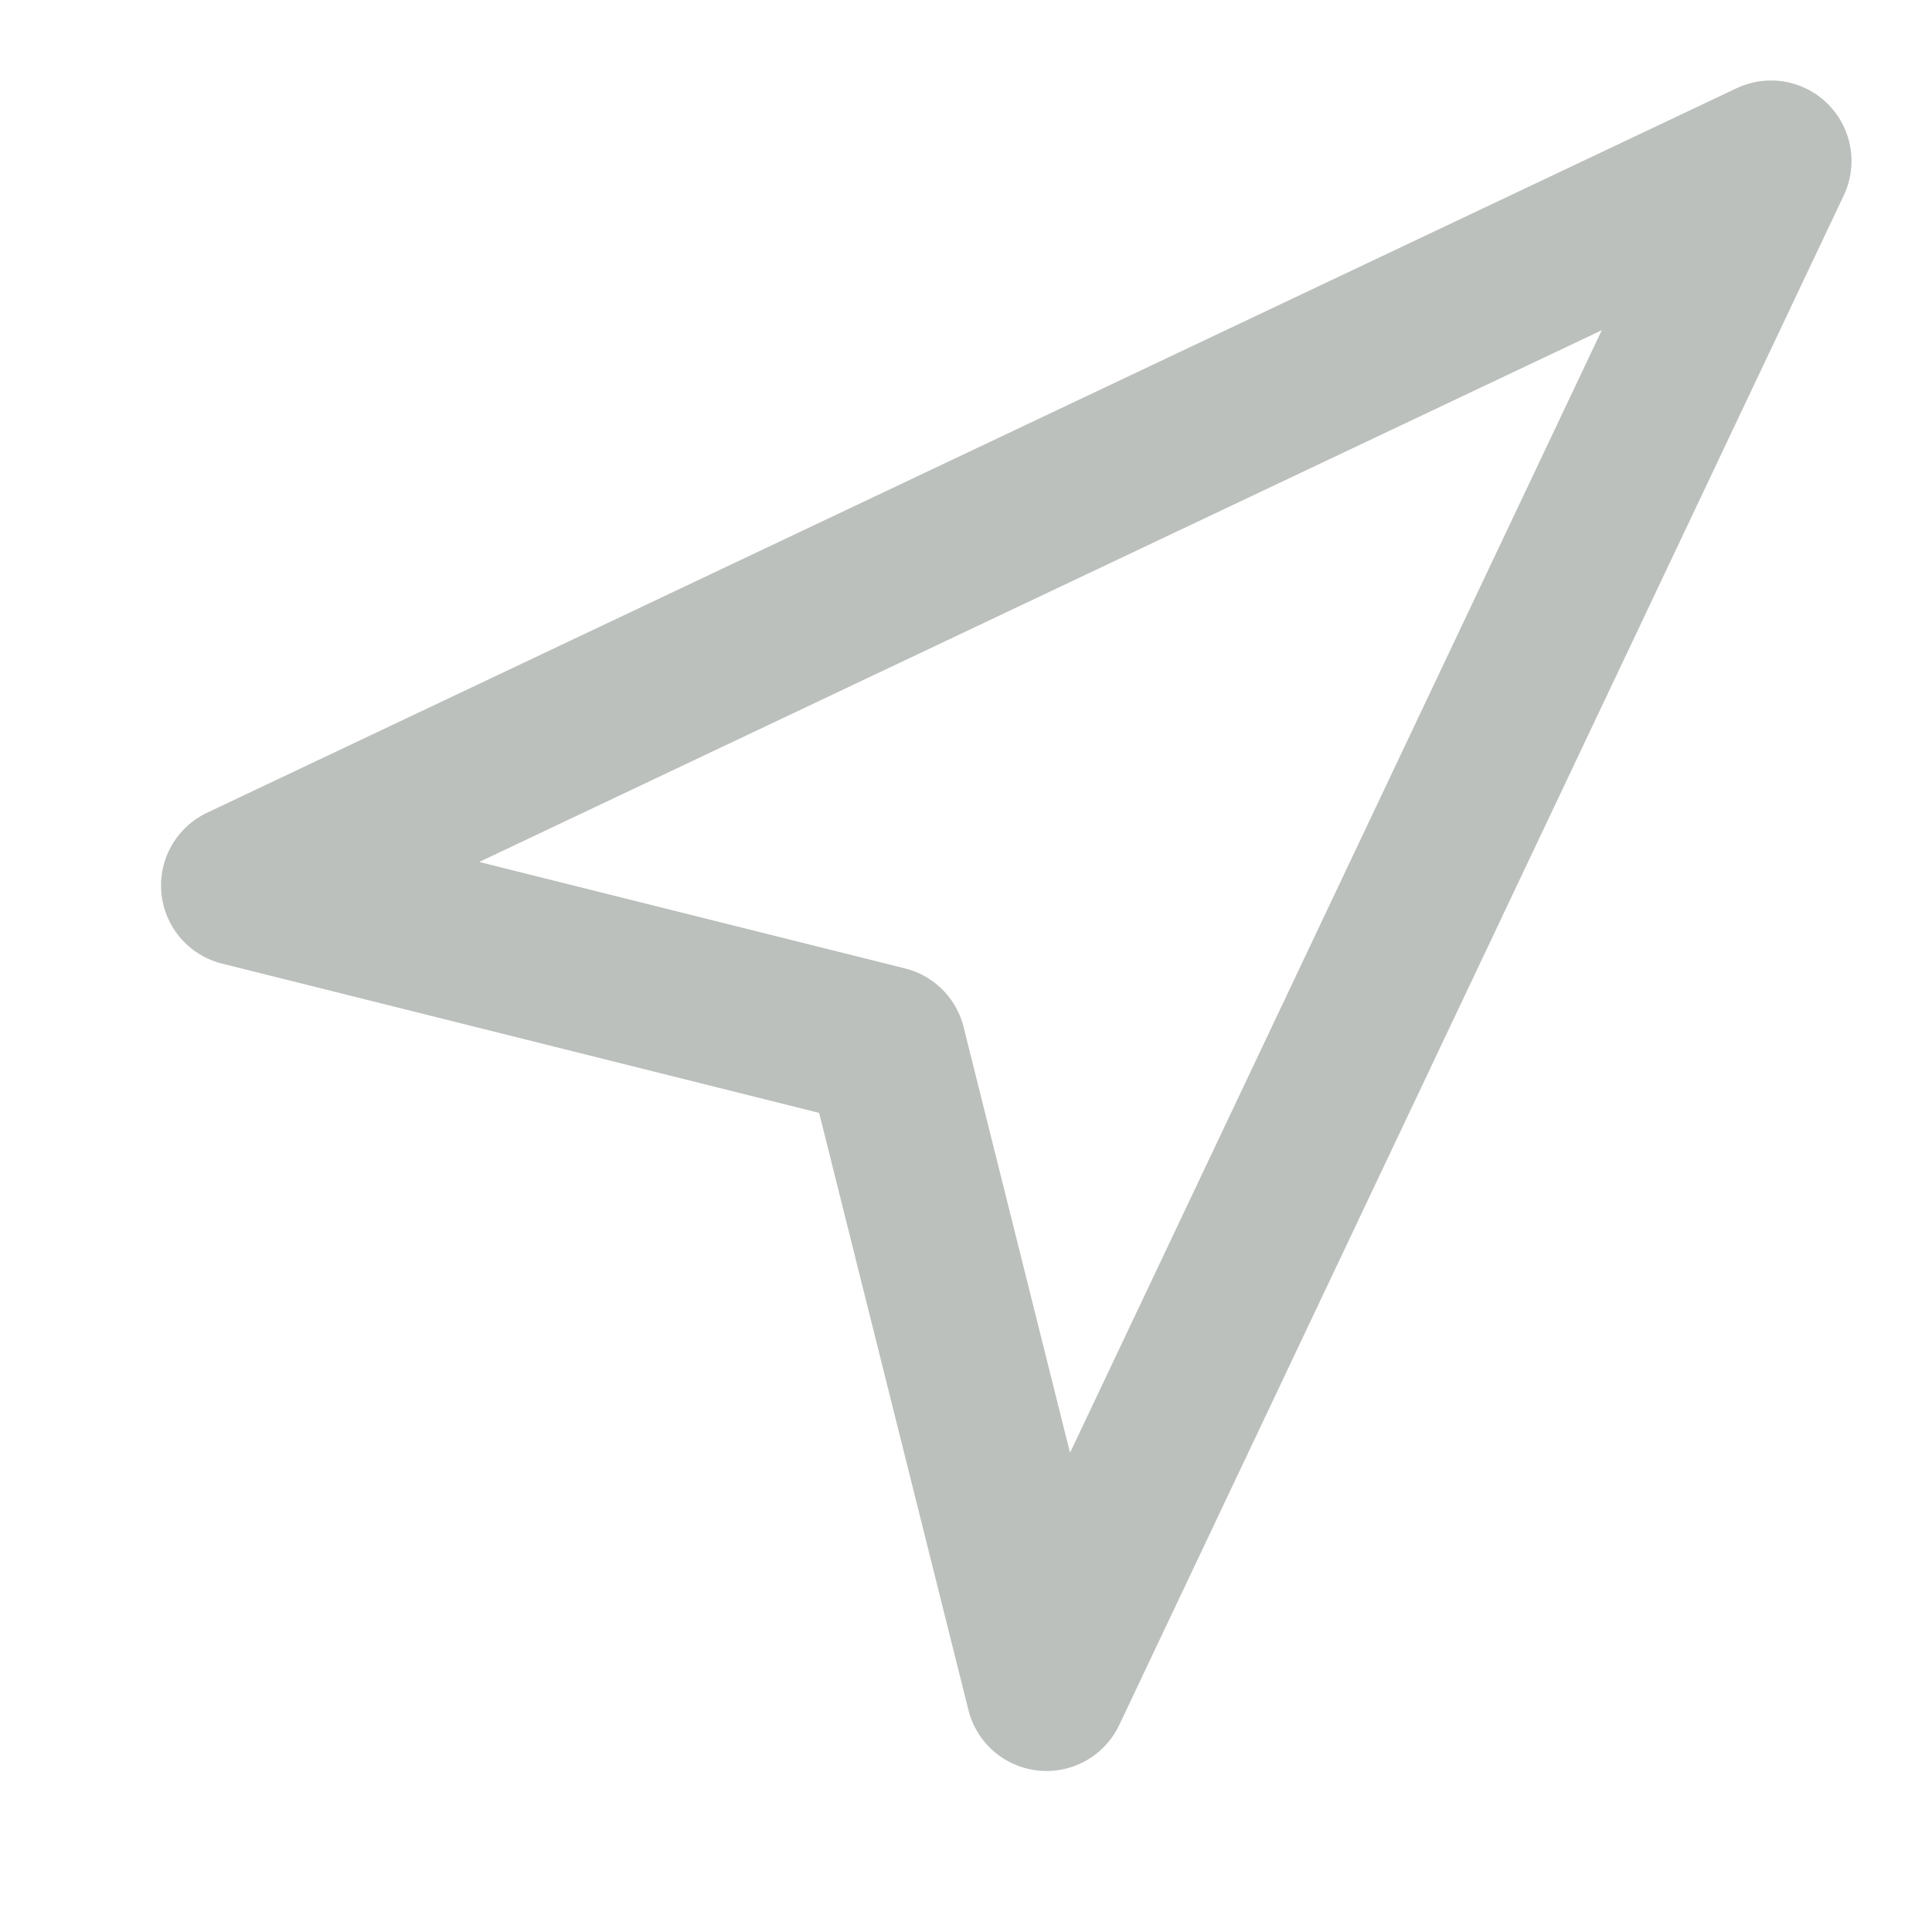 <svg xmlns="http://www.w3.org/2000/svg" width="24" height="24" viewBox="0 0 24 24" fill="none" stroke="rgb(188, 192, 188)" stroke-width="2" stroke-linecap="round" stroke-linejoin="round" class="feather feather-navigation"><polygon points="3 11 22 2 13 21 11 13 3 11"></polygon></svg>